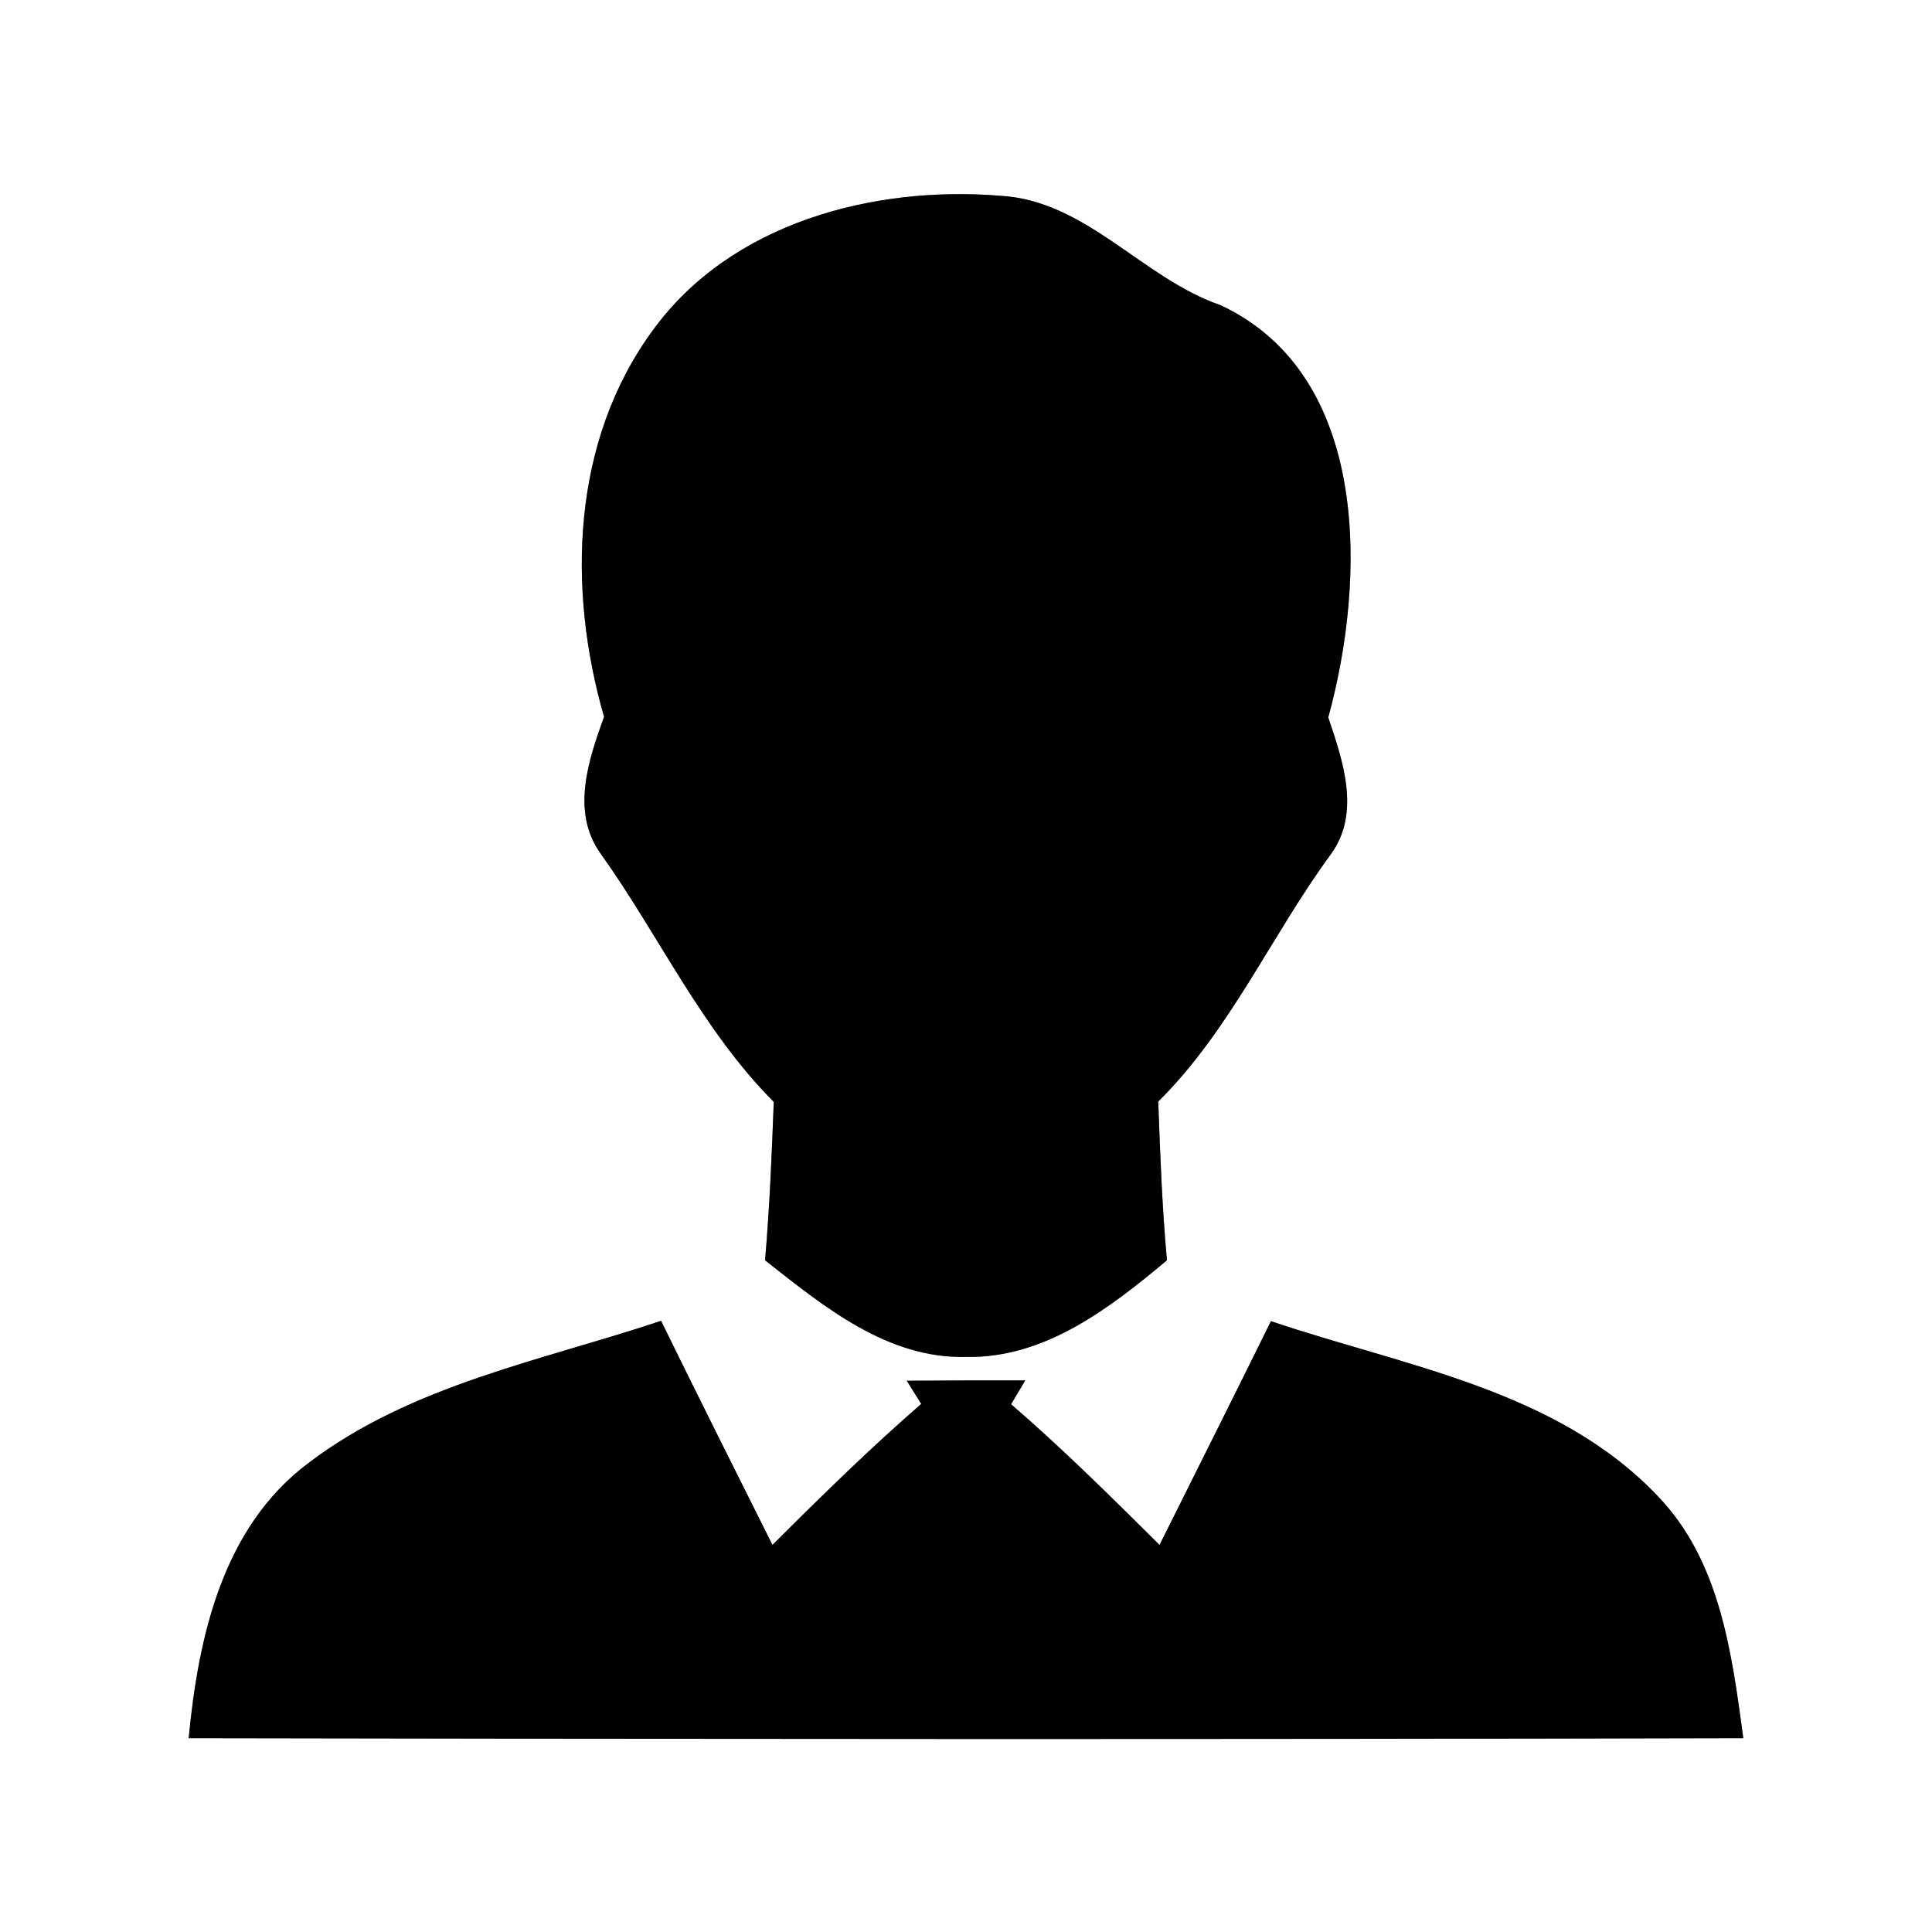 <?xml version="1.0" encoding="UTF-8" ?>
<!DOCTYPE svg PUBLIC "-//W3C//DTD SVG 1.1//EN" "http://www.w3.org/Graphics/SVG/1.1/DTD/svg11.dtd">
<svg width="60pt" height="60pt" viewBox="0 0 60 60" version="1.1" xmlns="http://www.w3.org/2000/svg">
<rect x="0" y="0" width="60" height="60" fill="#808080" stroke="none"/>
<g id="#ffffffff">
<path fill="#ffffff" opacity="1.00" d=" M 0.00 0.00 L 60.00 0.00 L 60.00 60.00 L 0.00 60.00 L 0.00 0.00 M 20.28 10.25 C 17.75 13.69 17.61 18.28 18.76 22.26 C 18.28 23.59 17.73 25.20 18.64 26.49 C 20.47 29.05 21.79 31.97 24.03 34.22 C 23.97 35.86 23.90 37.50 23.76 39.14 C 25.58 40.57 27.55 42.20 30.00 42.14 C 32.44 42.19 34.46 40.63 36.24 39.14 C 36.09 37.50 36.03 35.86 35.97 34.21 C 38.21 31.99 39.48 29.05 41.33 26.53 C 42.27 25.24 41.70 23.62 41.25 22.28 C 42.42 18.02 42.58 11.67 37.91 9.48 C 35.47 8.64 33.74 6.23 31.06 6.08 C 27.12 5.76 22.70 6.92 20.28 10.25 M 9.60 45.42 C 6.91 47.42 6.16 50.84 5.86 53.98 C 21.95 54.01 38.05 54.02 54.14 53.98 C 53.78 51.33 53.42 48.46 51.47 46.45 C 48.33 43.15 43.60 42.43 39.47 41.03 C 38.33 43.35 37.16 45.67 36.01 47.98 C 34.51 46.49 33.00 44.99 31.40 43.61 L 31.84 42.87 C 30.61 42.87 29.38 42.87 28.16 42.88 L 28.61 43.60 C 27.01 44.99 25.49 46.48 23.99 47.98 C 22.83 45.66 21.67 43.35 20.53 41.02 C 16.81 42.26 12.78 43.01 9.60 45.42 Z" />
</g>
<g id="#000000ff">
<path fill="#000000" opacity="1.00" d=" M 20.28 10.25 C 22.70 6.92 27.12 5.76 31.06 6.08 C 33.74 6.23 35.47 8.64 37.91 9.48 C 42.58 11.67 42.42 18.02 41.25 22.28 C 41.70 23.62 42.27 25.24 41.33 26.53 C 39.48 29.05 38.21 31.99 35.97 34.21 C 36.03 35.86 36.09 37.50 36.24 39.14 C 34.46 40.63 32.44 42.19 30.00 42.14 C 27.55 42.20 25.58 40.57 23.76 39.14 C 23.90 37.50 23.97 35.86 24.03 34.22 C 21.79 31.97 20.47 29.05 18.64 26.49 C 17.73 25.20 18.28 23.59 18.76 22.26 C 17.61 18.28 17.75 13.69 20.28 10.25 Z" />
<path fill="#000000" opacity="1.00" d=" M 9.60 45.42 C 12.78 43.01 16.81 42.26 20.53 41.02 C 21.67 43.35 22.83 45.66 23.99 47.98 C 25.49 46.48 27.01 44.99 28.61 43.60 L 28.16 42.88 C 29.38 42.87 30.61 42.87 31.84 42.87 L 31.40 43.61 C 33.00 44.99 34.51 46.49 36.01 47.98 C 37.16 45.67 38.33 43.35 39.47 41.03 C 43.60 42.43 48.33 43.15 51.47 46.45 C 53.42 48.46 53.78 51.33 54.14 53.98 C 38.05 54.02 21.95 54.01 5.86 53.98 C 6.16 50.84 6.91 47.42 9.60 45.42 Z" />
</g>
</svg>
